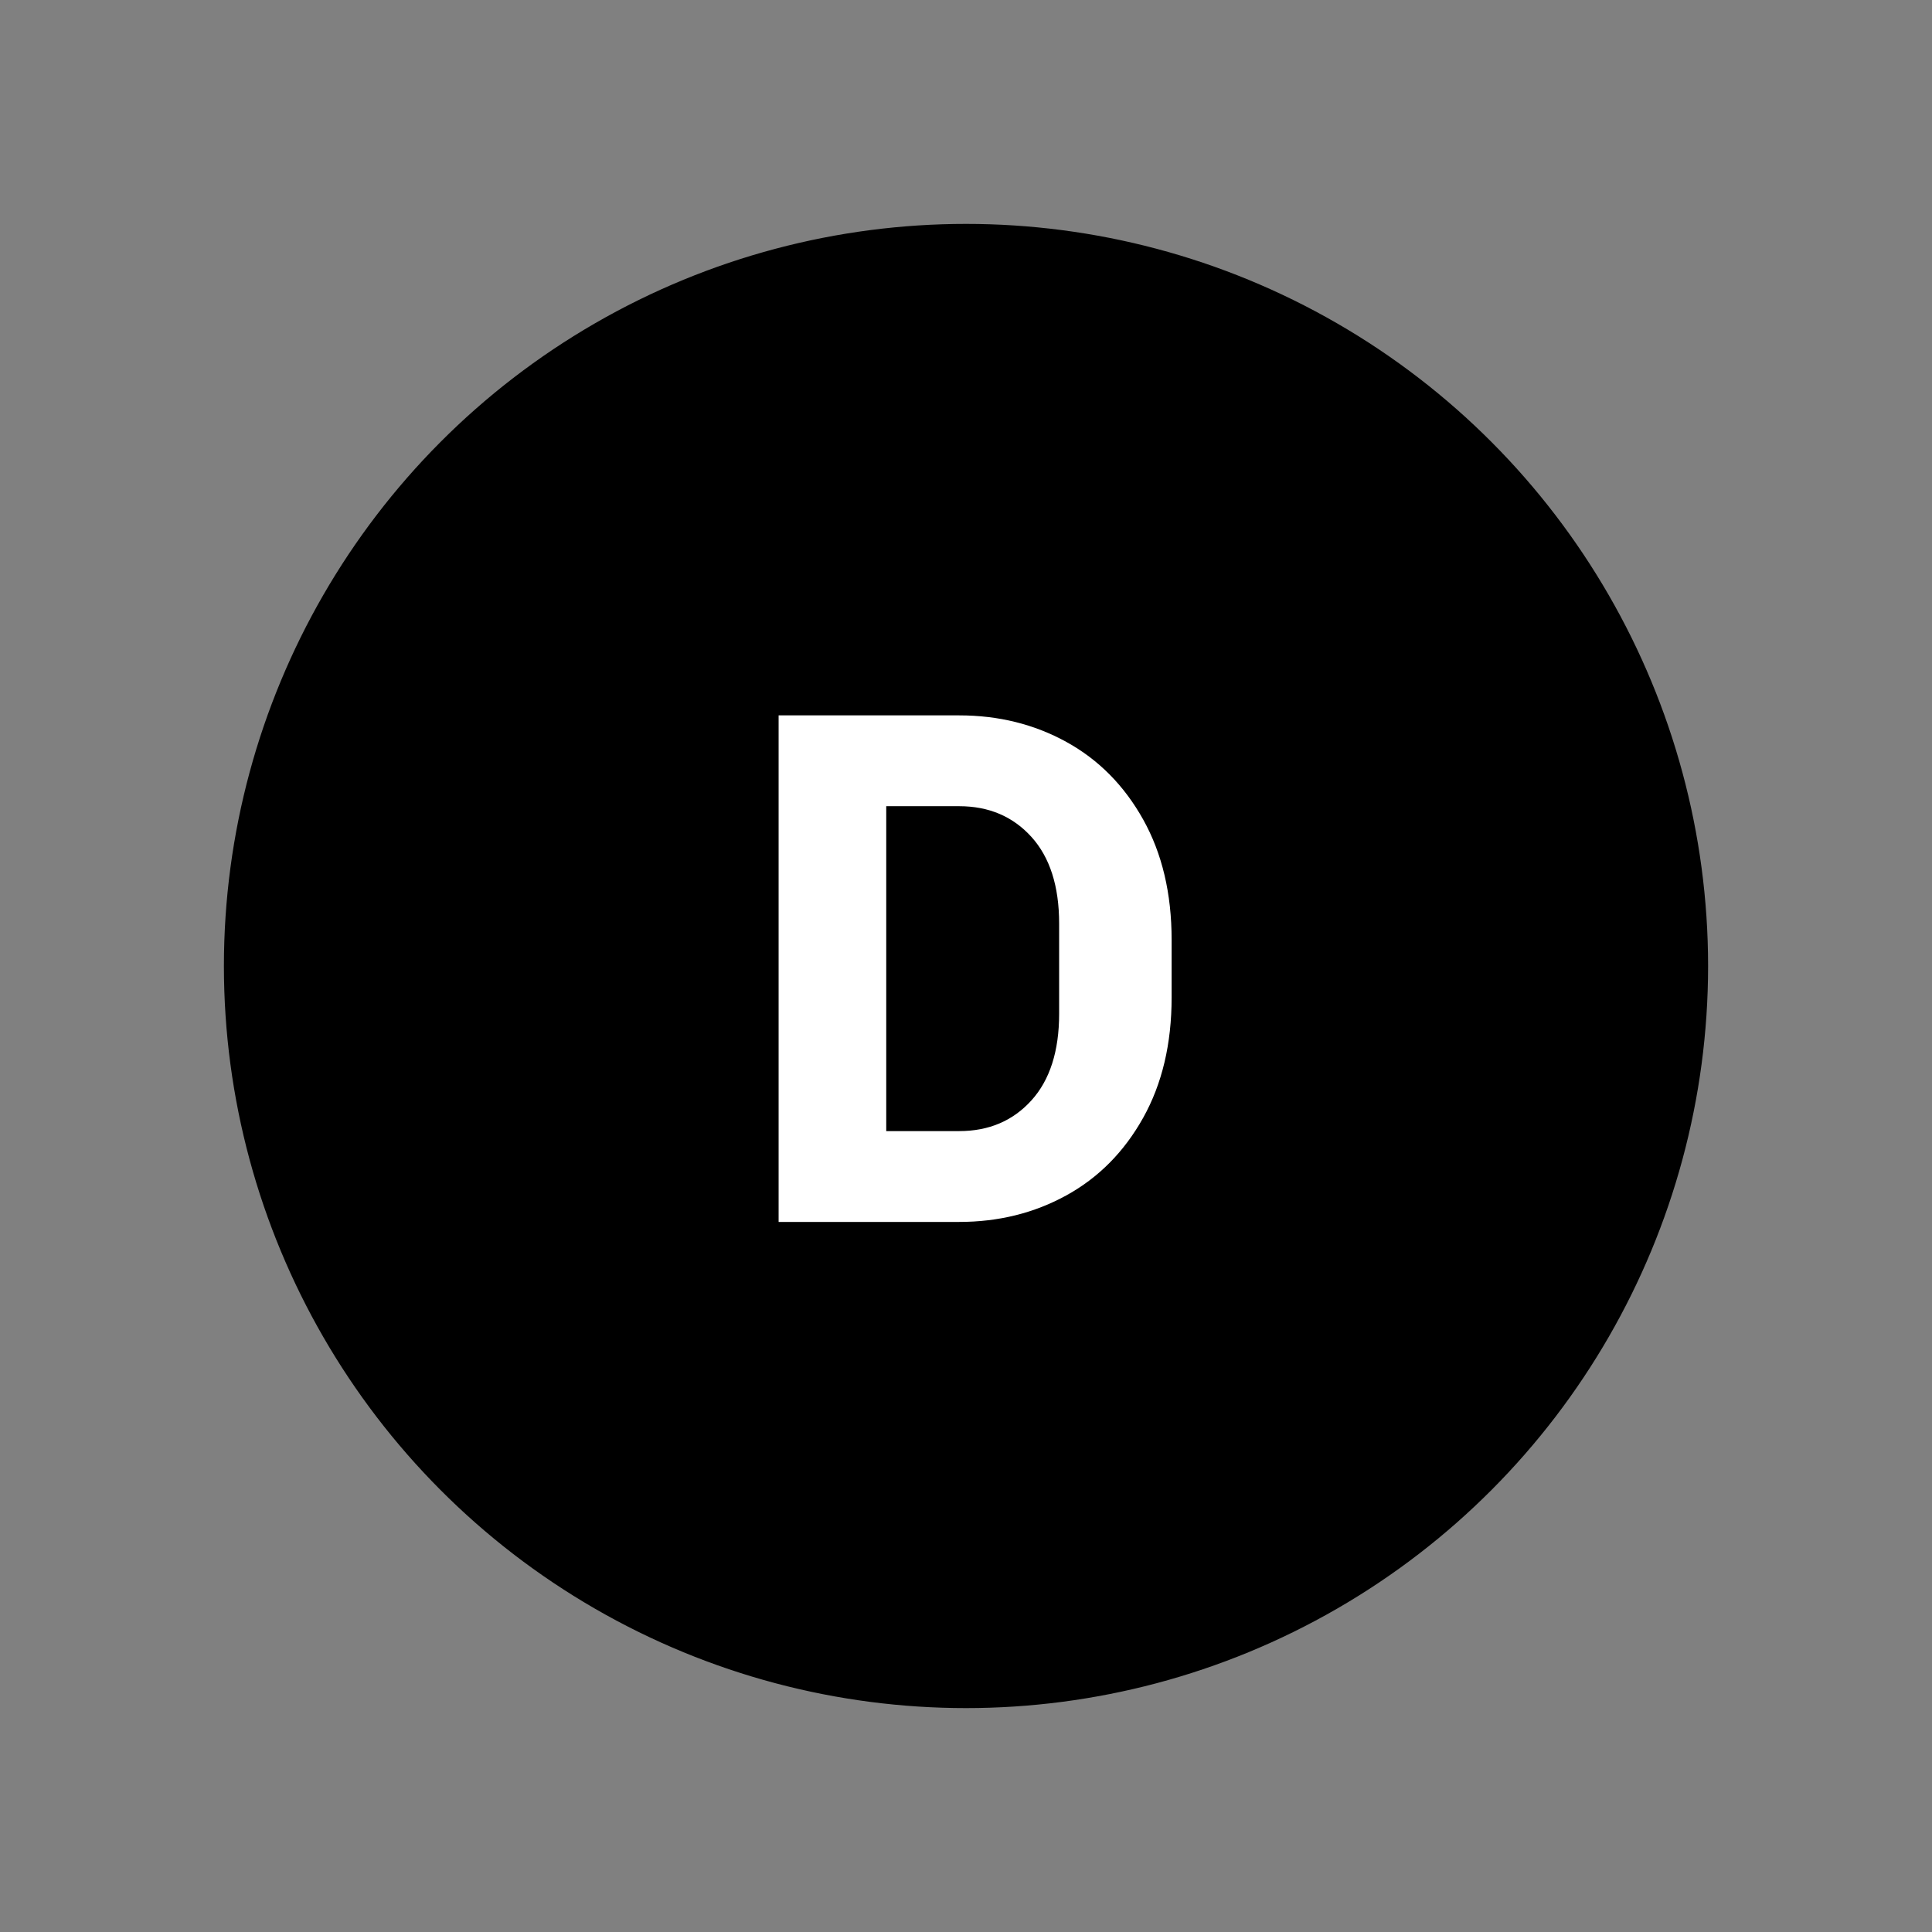 <?xml version="1.0" encoding="utf-8"?>
<svg viewBox="0 0 500 500" xmlns="http://www.w3.org/2000/svg">
  <rect x="0" y="0" width="500" height="500" fill="#808080" stroke="none"/>
  <ellipse style="stroke: rgb(0, 0, 0); paint-order: fill; stroke-width: 4px;" cx="250" cy="250" rx="190.053" ry="190.053"/>
  <path d="M 248.29 199.054 Q 261.04 199.054 271.465 204.454 Q 281.89 209.854 288.04 220.204 Q 294.19 230.554 294.19 244.654 L 294.19 256.354 Q 294.19 270.454 288.04 280.804 Q 281.89 291.154 271.465 296.554 Q 261.04 301.954 248.29 301.954 L 209.29 301.954 L 209.29 199.054 L 248.29 199.054 Z M 232.54 283.504 L 248.29 283.504 Q 257.89 283.504 263.89 277.279 Q 269.89 271.054 269.89 259.654 L 269.89 241.354 Q 269.89 229.954 263.89 223.729 Q 257.89 217.504 248.29 217.504 L 232.54 217.504 Z" transform="matrix(1.198, 0, 0, 1.274, -49.224, -68.456)" style="fill: rgb(255, 255, 255); white-space: pre;"/>
</svg>